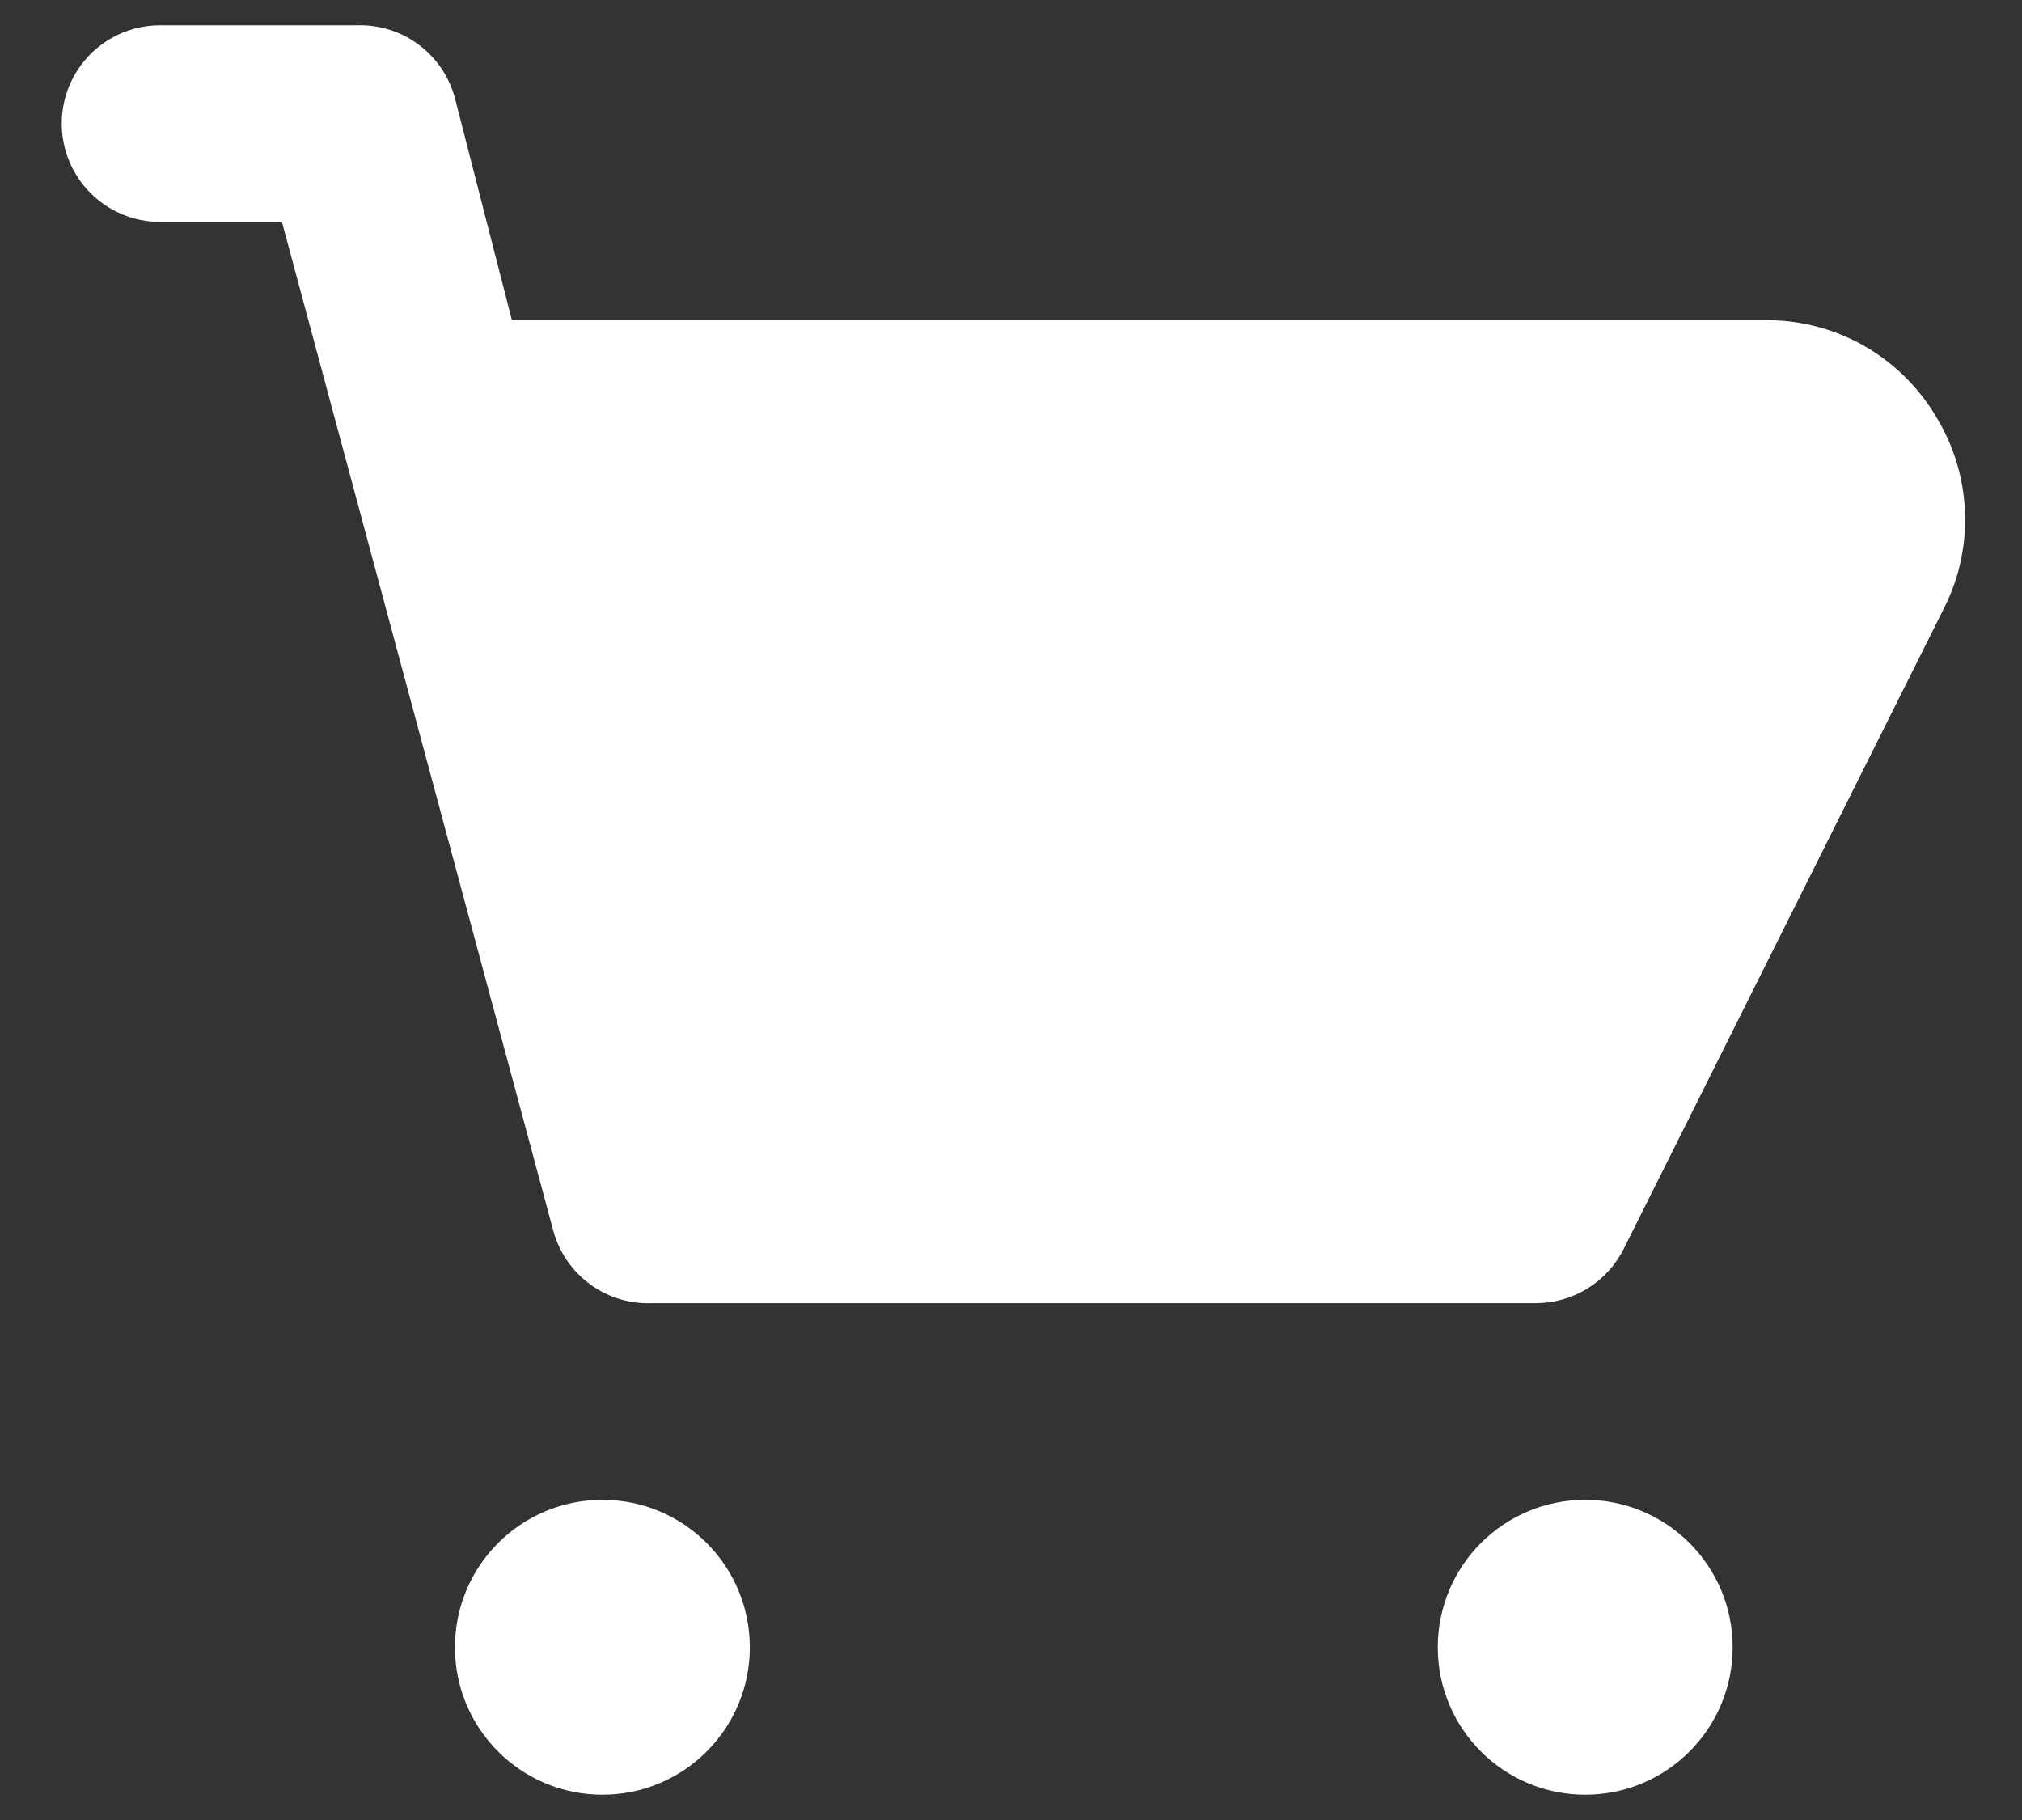 <svg width="30" height="27" viewBox="0 0 30 27" fill="none" xmlns="http://www.w3.org/2000/svg">
<rect x="0" y="0" width="30" height="27" fill="#333333" stroke="none"/>
<path d="M28.741 6.208C28.489 5.772 28.128 5.408 27.694 5.152C27.259 4.897 26.766 4.758 26.262 4.75H7.595L6.749 1.454C6.664 1.136 6.473 0.856 6.208 0.66C5.944 0.464 5.62 0.364 5.291 0.375H2.374C1.988 0.375 1.617 0.529 1.343 0.802C1.07 1.076 0.916 1.446 0.916 1.833C0.916 2.22 1.07 2.591 1.343 2.864C1.617 3.138 1.988 3.292 2.374 3.292H4.183L8.208 18.254C8.293 18.572 8.484 18.852 8.749 19.048C9.013 19.244 9.337 19.345 9.666 19.333H22.791C23.06 19.332 23.324 19.257 23.553 19.115C23.782 18.974 23.968 18.772 24.089 18.531L28.872 8.964C29.08 8.53 29.176 8.051 29.153 7.57C29.13 7.089 28.989 6.621 28.741 6.208Z" fill="white"/>
<path d="M8.938 26.625C10.146 26.625 11.125 25.646 11.125 24.438C11.125 23.229 10.146 22.25 8.938 22.25C7.729 22.25 6.75 23.229 6.75 24.438C6.75 25.646 7.729 26.625 8.938 26.625Z" fill="white"/>
<path d="M23.52 26.625C24.728 26.625 25.707 25.646 25.707 24.438C25.707 23.229 24.728 22.25 23.52 22.25C22.311 22.25 21.332 23.229 21.332 24.438C21.332 25.646 22.311 26.625 23.52 26.625Z" fill="white"/>
</svg>
